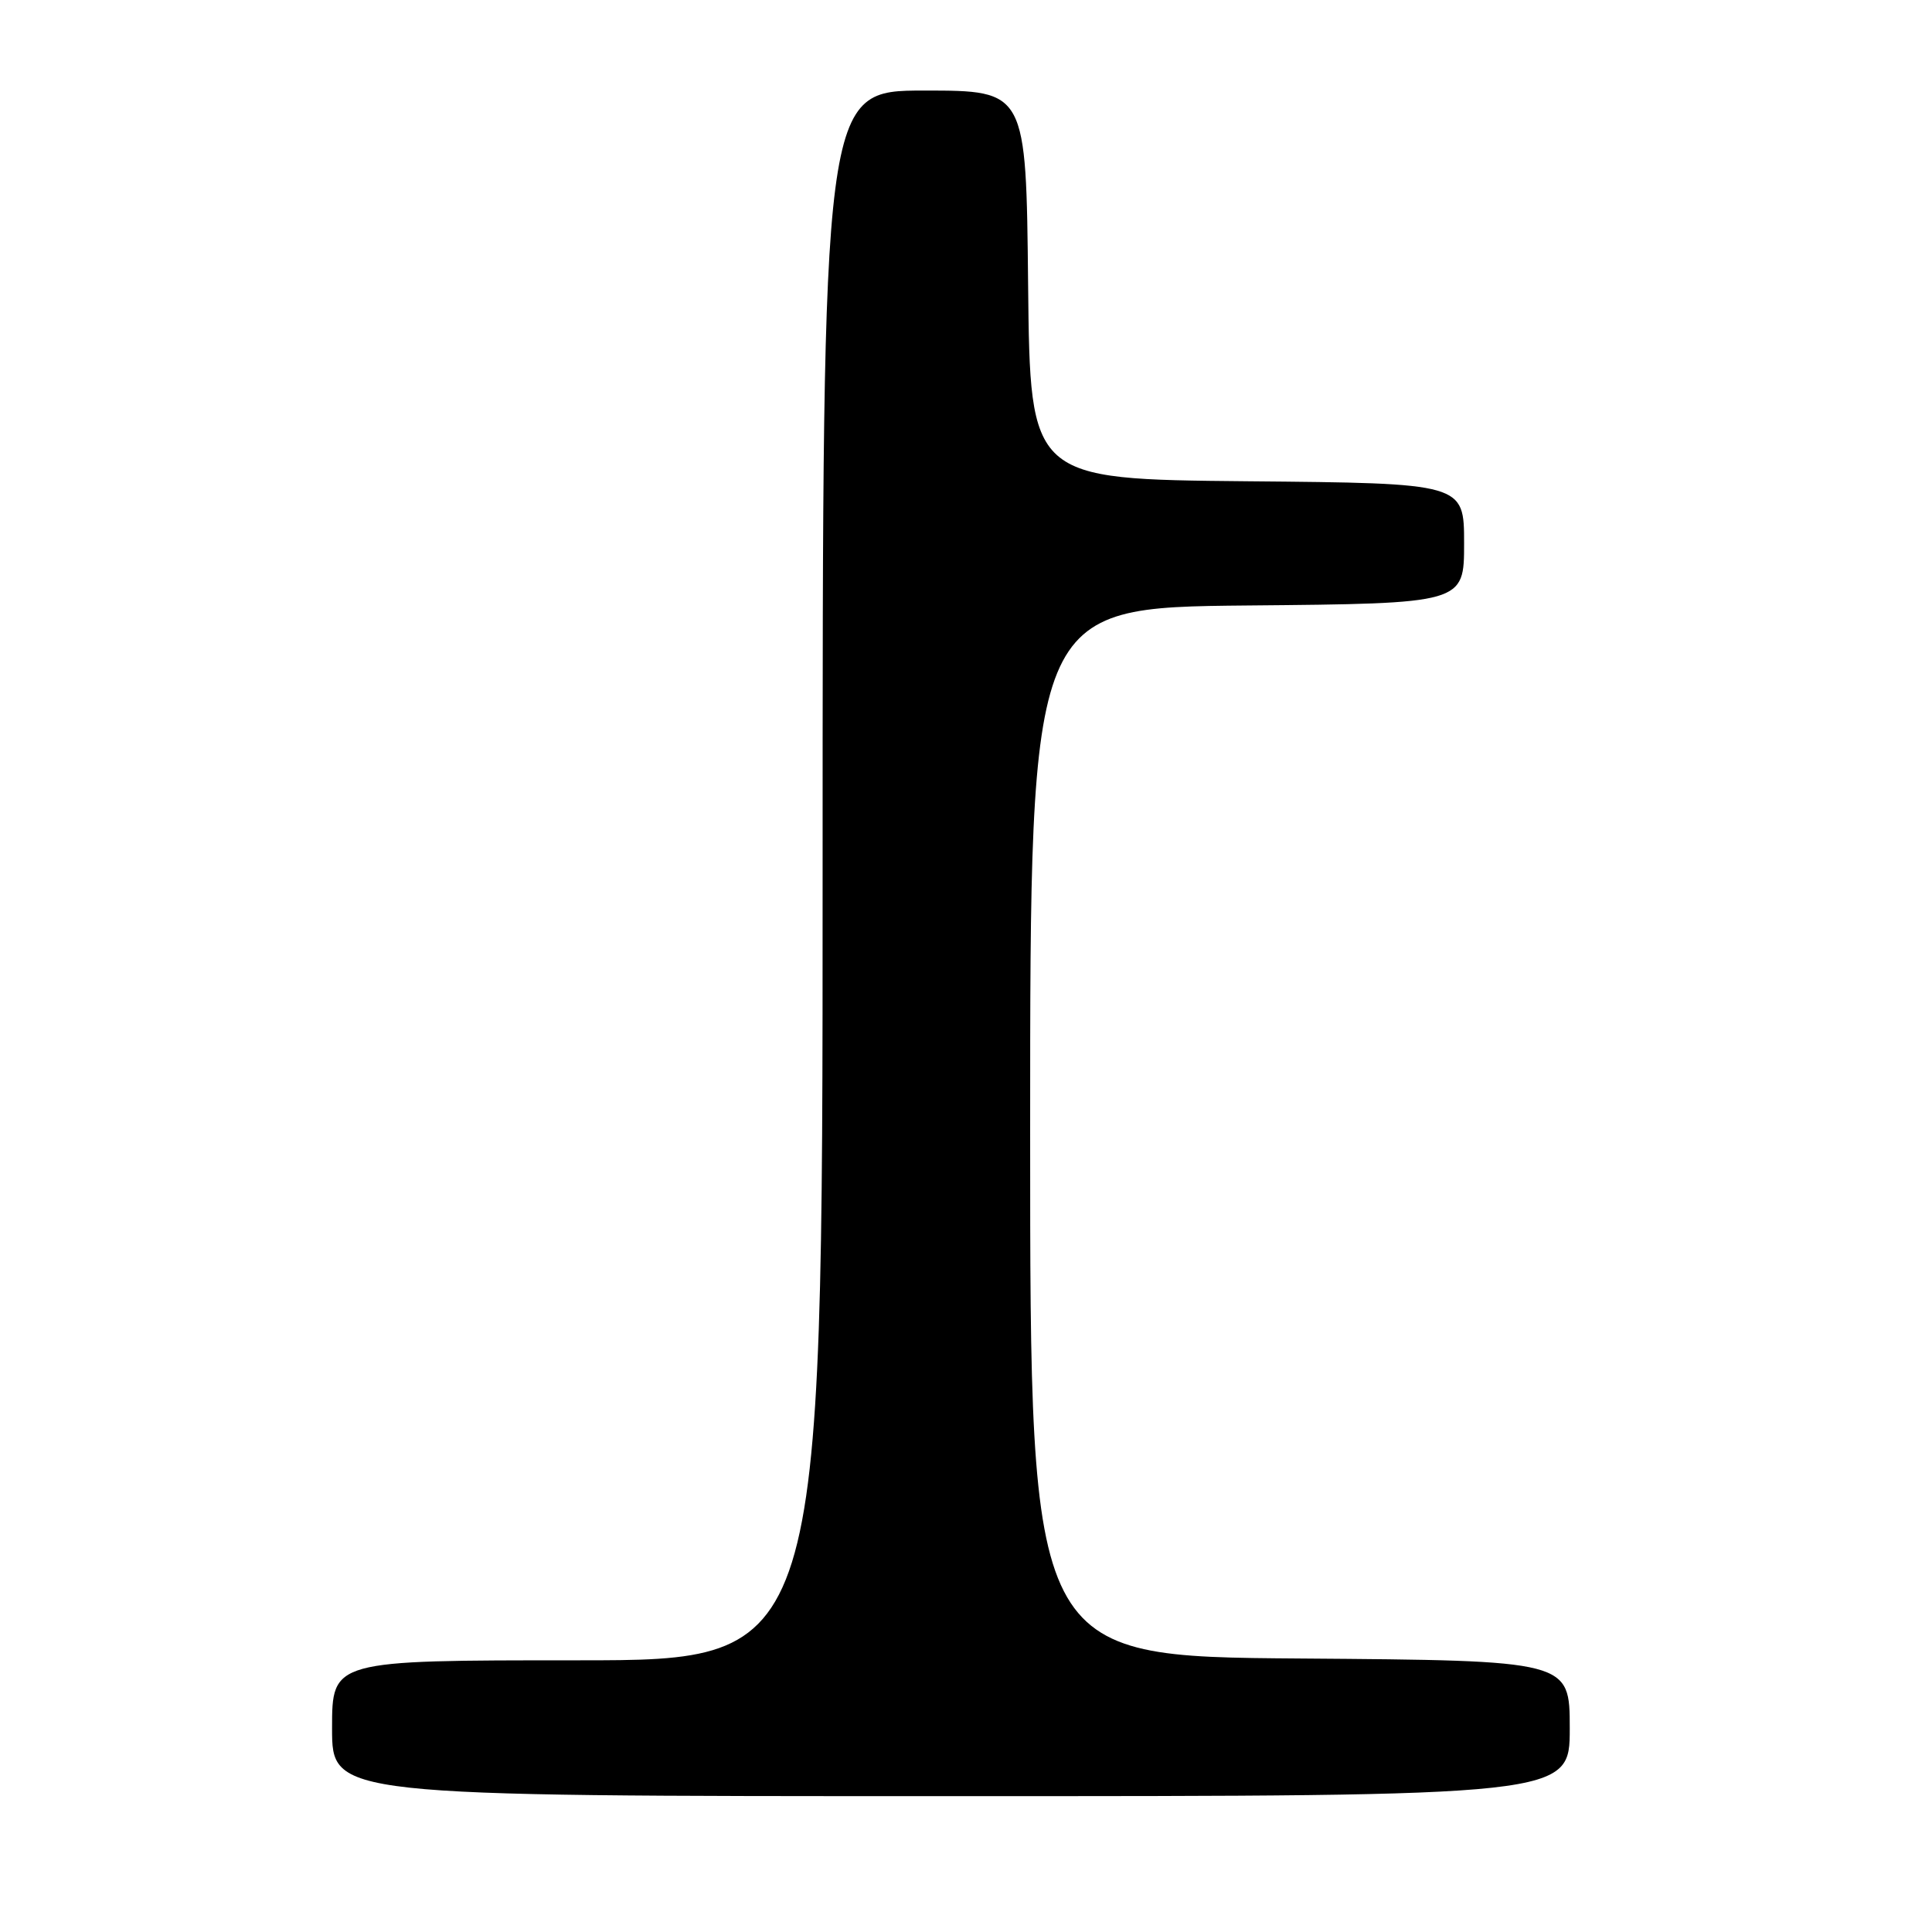<?xml version="1.0" encoding="UTF-8" standalone="no"?>
<!DOCTYPE svg PUBLIC "-//W3C//DTD SVG 1.1//EN" "http://www.w3.org/Graphics/SVG/1.1/DTD/svg11.dtd" >
<svg xmlns="http://www.w3.org/2000/svg" xmlns:xlink="http://www.w3.org/1999/xlink" version="1.1" viewBox="0 0 256 256">
 <g >
 <path fill="currentColor"
d=" M 208.00 229.01 C 208.00 220.03 208.00 220.03 172.25 219.76 C 136.50 219.50 136.50 219.50 136.50 150.00 C 136.50 80.50 136.50 80.50 165.25 80.23 C 194.00 79.97 194.00 79.97 194.00 72.00 C 194.00 64.03 194.00 64.03 165.25 63.77 C 136.50 63.50 136.50 63.50 136.23 37.75 C 135.97 12.00 135.97 12.00 122.48 12.00 C 109.00 12.00 109.00 12.00 109.00 116.00 C 109.00 220.00 109.00 220.00 76.50 220.00 C 44.00 220.00 44.00 220.00 44.00 229.00 C 44.00 238.00 44.00 238.00 126.00 238.00 C 208.00 238.00 208.00 238.00 208.00 229.01 Z "/>
</g>
</svg>